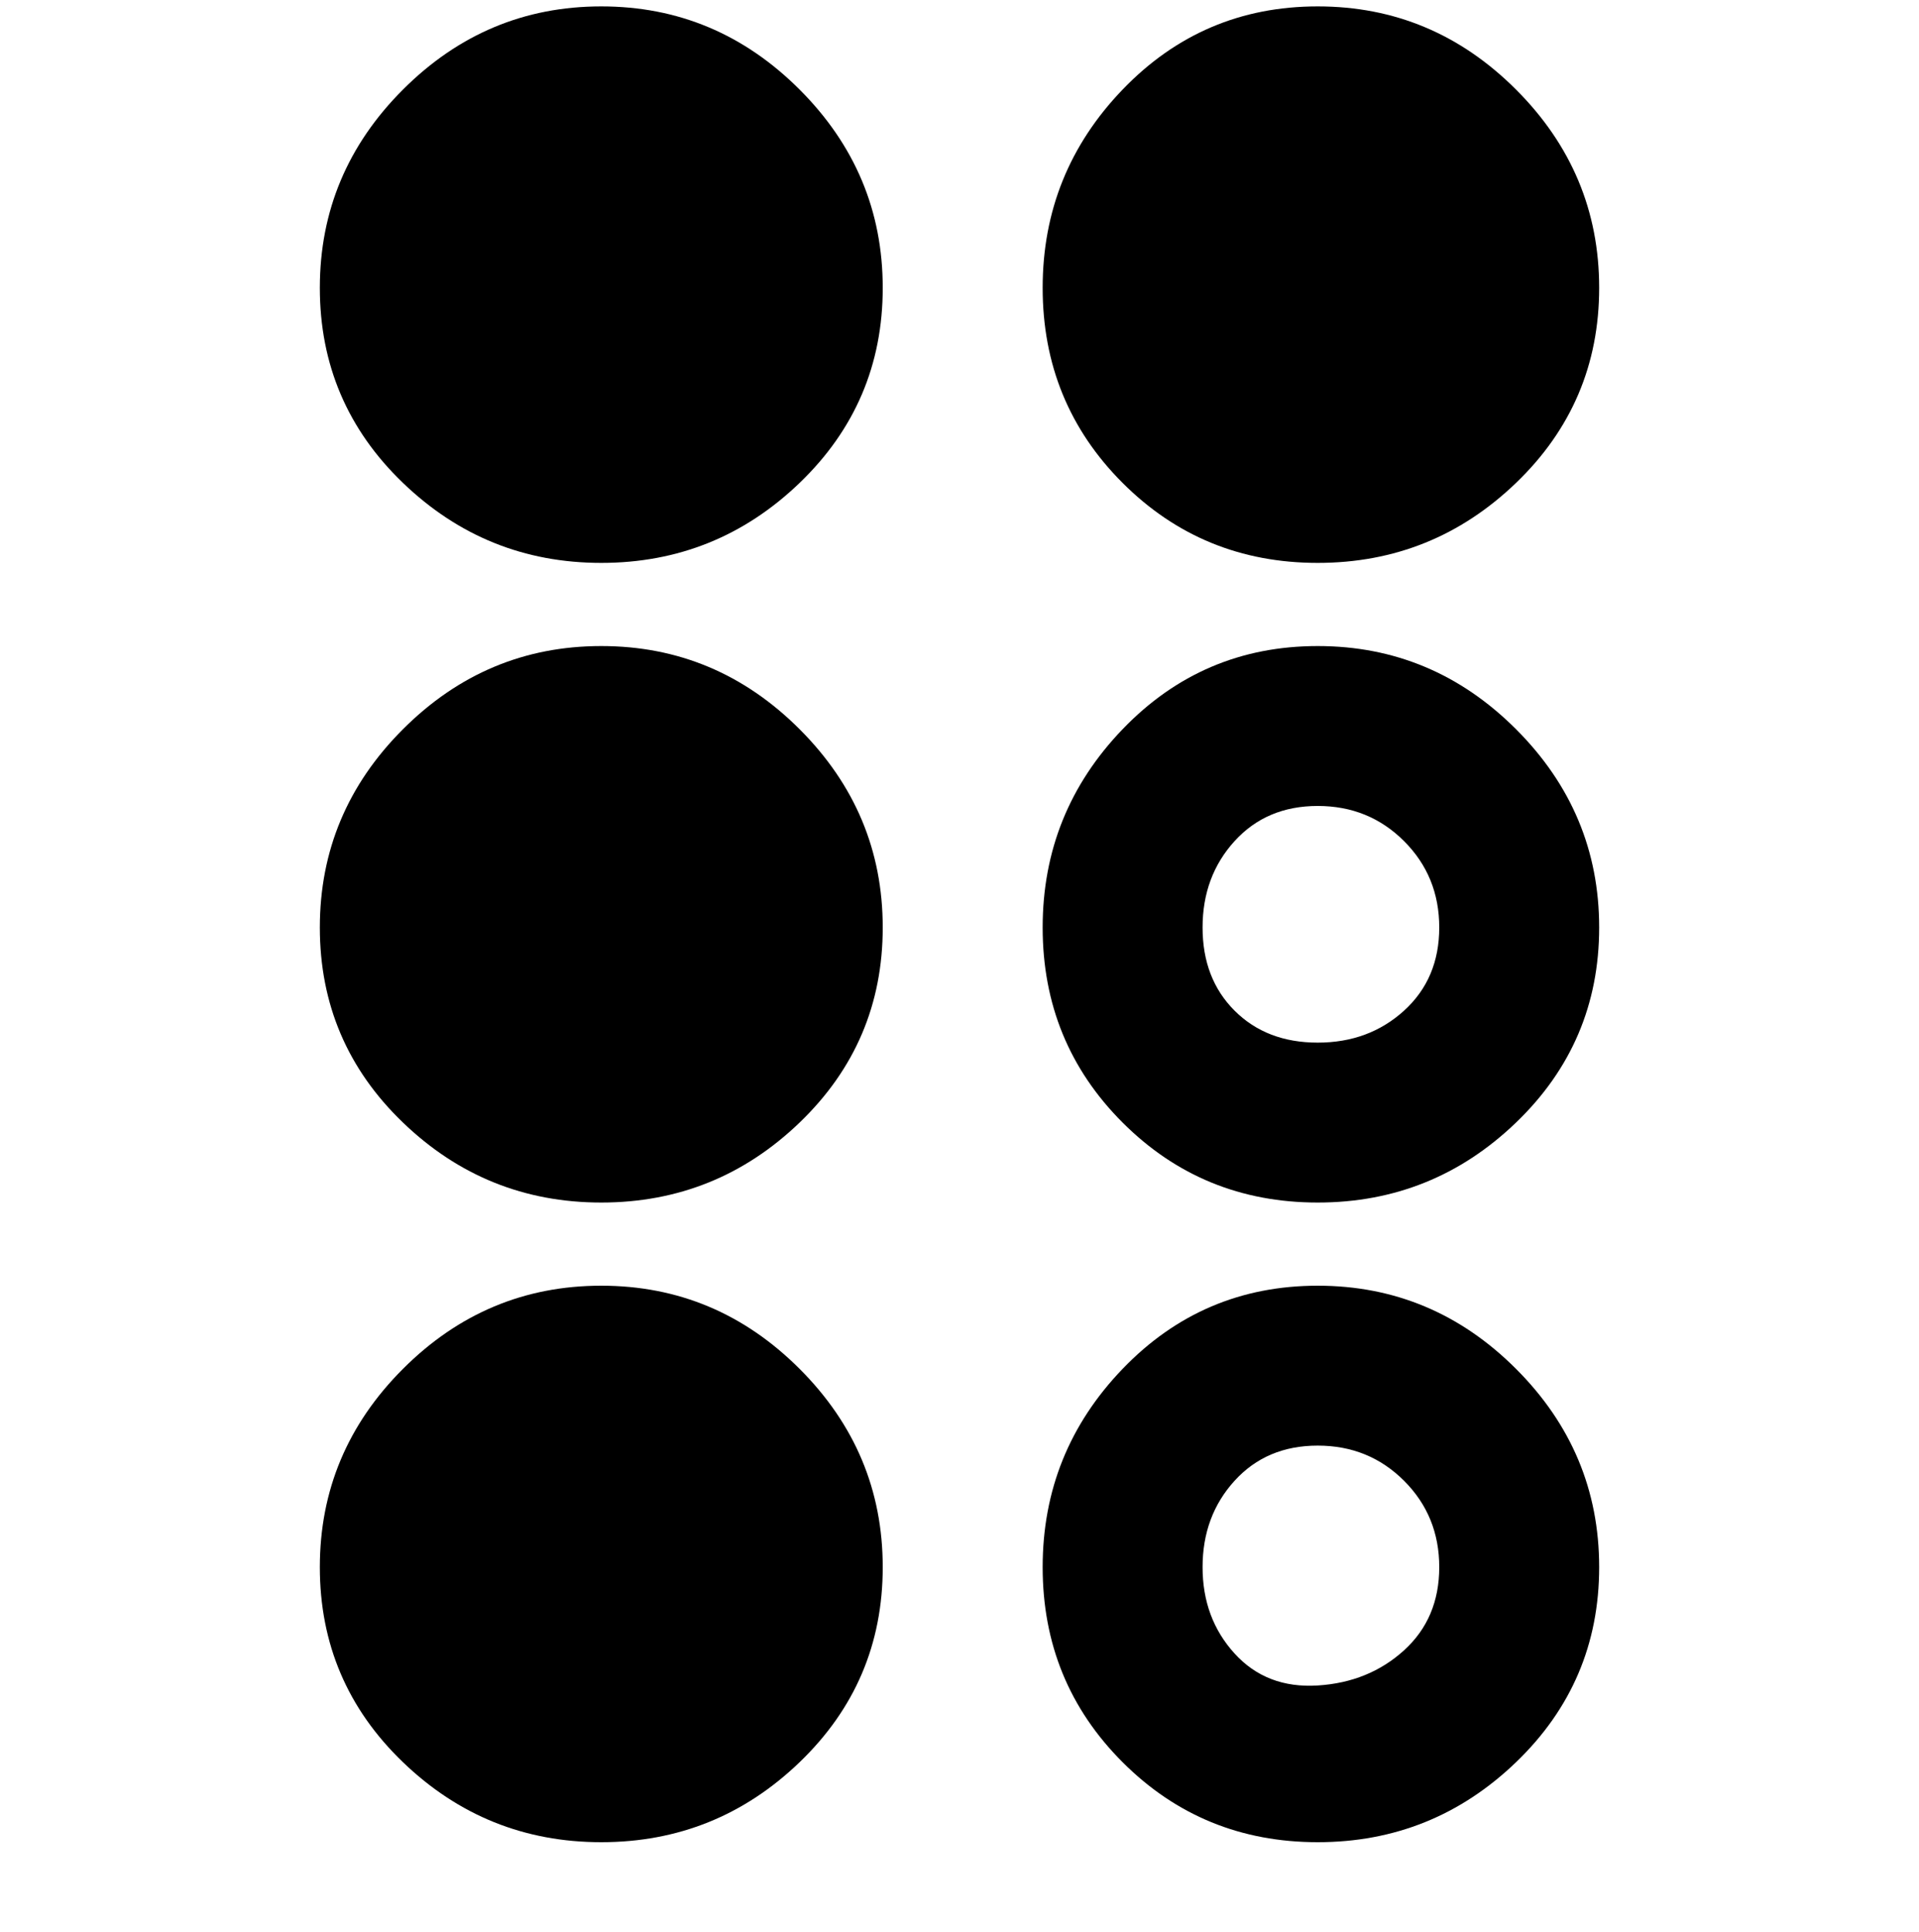 <svg viewBox="0 0 300 302.001" xmlns="http://www.w3.org/2000/svg"><path d="M138 45q0 18-13 30.5T94 88q-18 0-31-12.5T50 45q0-18 13-31T94 1q18 0 31 13t13 31zM94 201q-18 0-31 13t-13 31q0 18 13 30.5T94 288q18 0 31-12.5t13-30.5q0-18-13-31t-31-13zm156-56q0 18-13 30.5T206 188q-18 0-30.5-12.5T163 145q0-18 12.5-31t30.5-13q18 0 31 13t13 31zm-25 0q0-8-5.5-13.5T206 126q-8 0-13 5.5t-5 13.5q0 8 5 13t13 5q8 0 13.5-5t5.5-13zm-19-57q18 0 31-12.5T250 45q0-18-13-31T206 1q-18 0-30.5 13T163 45q0 18 12.5 30.5T206 88zM94 101q-18 0-31 13t-13 31q0 18 13 30.5T94 188q18 0 31-12.5t13-30.5q0-18-13-31t-31-13zm156 144q0 18-13 30.5T206 288q-18 0-30.5-12.5T163 245q0-18 12.5-31t30.5-13q18 0 31 13t13 31zm-25 0q0-8-5.5-13.5T206 226q-8 0-13 5.5t-5 13.5q0 8 5 13.5t13 5q8-.5 13.5-5.5t5.5-13z"/></svg>